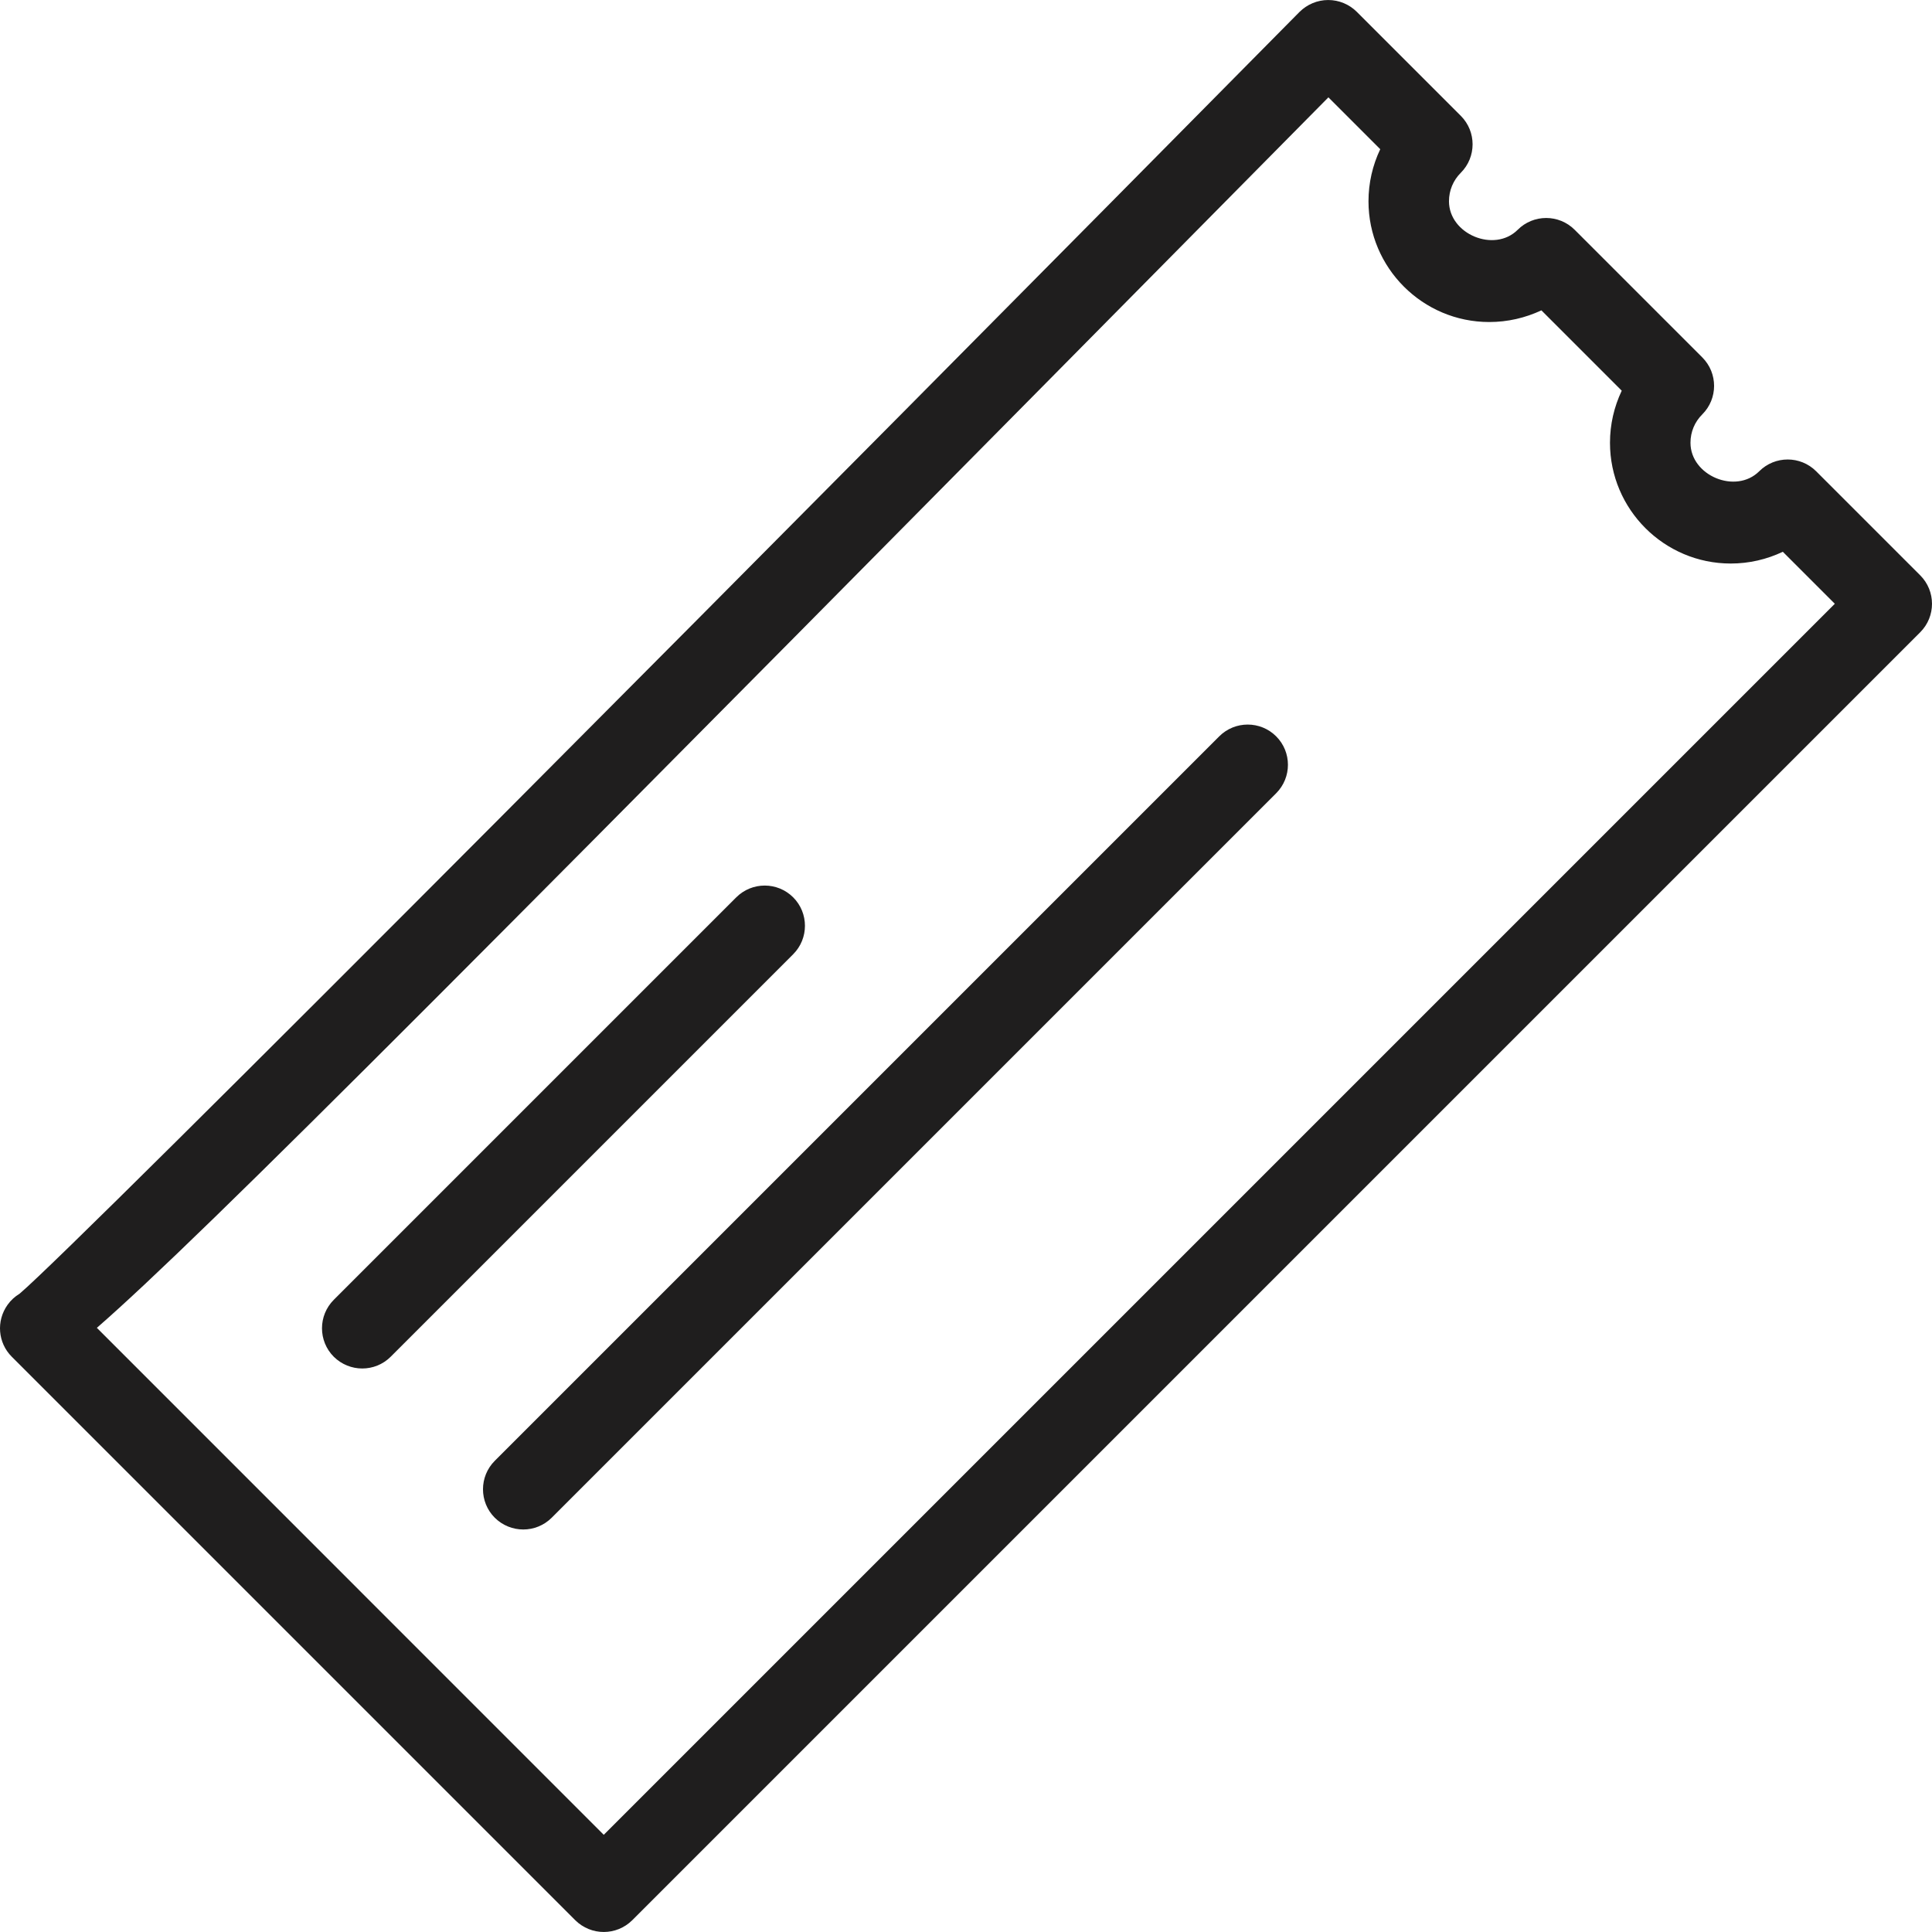 <svg id="SvgjsSvg1037" width="288" height="288" xmlns="http://www.w3.org/2000/svg" version="1.1" xmlns:xlink="http://www.w3.org/1999/xlink" xmlns:svgjs="http://svgjs.com/svgjs"><defs id="SvgjsDefs1038"></defs><g id="SvgjsG1039"><svg xmlns="http://www.w3.org/2000/svg" width="288" height="288" enable-background="new 0 0 512 512" viewBox="0 0 512 512"><path fill="#1f1e1e" d="M508.88,152.472l-27.583-27.583c-4.16-4.16-10.923-4.16-15.083,0c-6.208,6.187-18.219,1.173-18.219-7.552
			c0-2.859,1.109-5.525,3.137-7.531c4.159-4.16,4.159-10.923,0-15.083l-33.835-33.834c-4.159-4.16-10.923-4.16-15.082,0
			c-6.188,6.187-18.219,1.173-18.219-7.552c0-2.859,1.108-5.525,3.136-7.552c4.16-4.16,4.16-10.923,0-15.083L359.55,3.121
			c-2.005-1.984-4.715-3.115-7.552-3.115h-0.021c-2.858,0-5.567,1.152-7.595,3.157C215.639,133.422,20.785,329.641,5.19,342.846
			c-1.237,0.747-2.325,1.729-3.2,2.965c-3.029,4.268-2.56,10.048,1.131,13.739L152.45,508.879c2.091,2.069,4.821,3.115,7.552,3.115
			s5.46-1.045,7.552-3.115l341.325-341.325C513.04,163.394,513.04,156.631,508.88,152.472z M160.002,486.245L25.669,351.891
			c27.732-24.106,102.61-99.709,326.372-326.093l13.738,13.739c-2.026,4.267-3.115,8.938-3.115,13.803
			c0,17.643,14.357,31.999,32,31.999c4.863,0,9.535-1.088,13.823-3.093l21.291,21.291c-2.027,4.267-3.115,8.939-3.115,13.803
			c0,17.643,14.356,31.999,31.999,31.999c4.864,0,9.536-1.088,13.803-3.115l13.781,13.781L160.002,486.245z" class="colorFFF svgShape"></path><path fill="#1f1e1e" d="M210.199 237.803c-4.16-4.16-10.923-4.16-15.083 0L88.452 344.467c-4.16 4.16-4.16 10.923 0 15.083 2.091 2.069 4.821 3.114 7.552 3.114s5.461-1.045 7.531-3.114l106.665-106.665C214.359 248.725 214.359 241.962 210.199 237.803zM338.196 195.137c-4.16-4.16-10.923-4.16-15.083 0L131.118 387.133c-4.16 4.16-4.16 10.923 0 15.083 2.091 2.068 4.821 3.114 7.552 3.114s5.461-1.045 7.531-3.114L338.196 210.22C342.356 206.059 342.356 199.297 338.196 195.137z" class="colorFFF svgShape"></path></svg></g></svg>